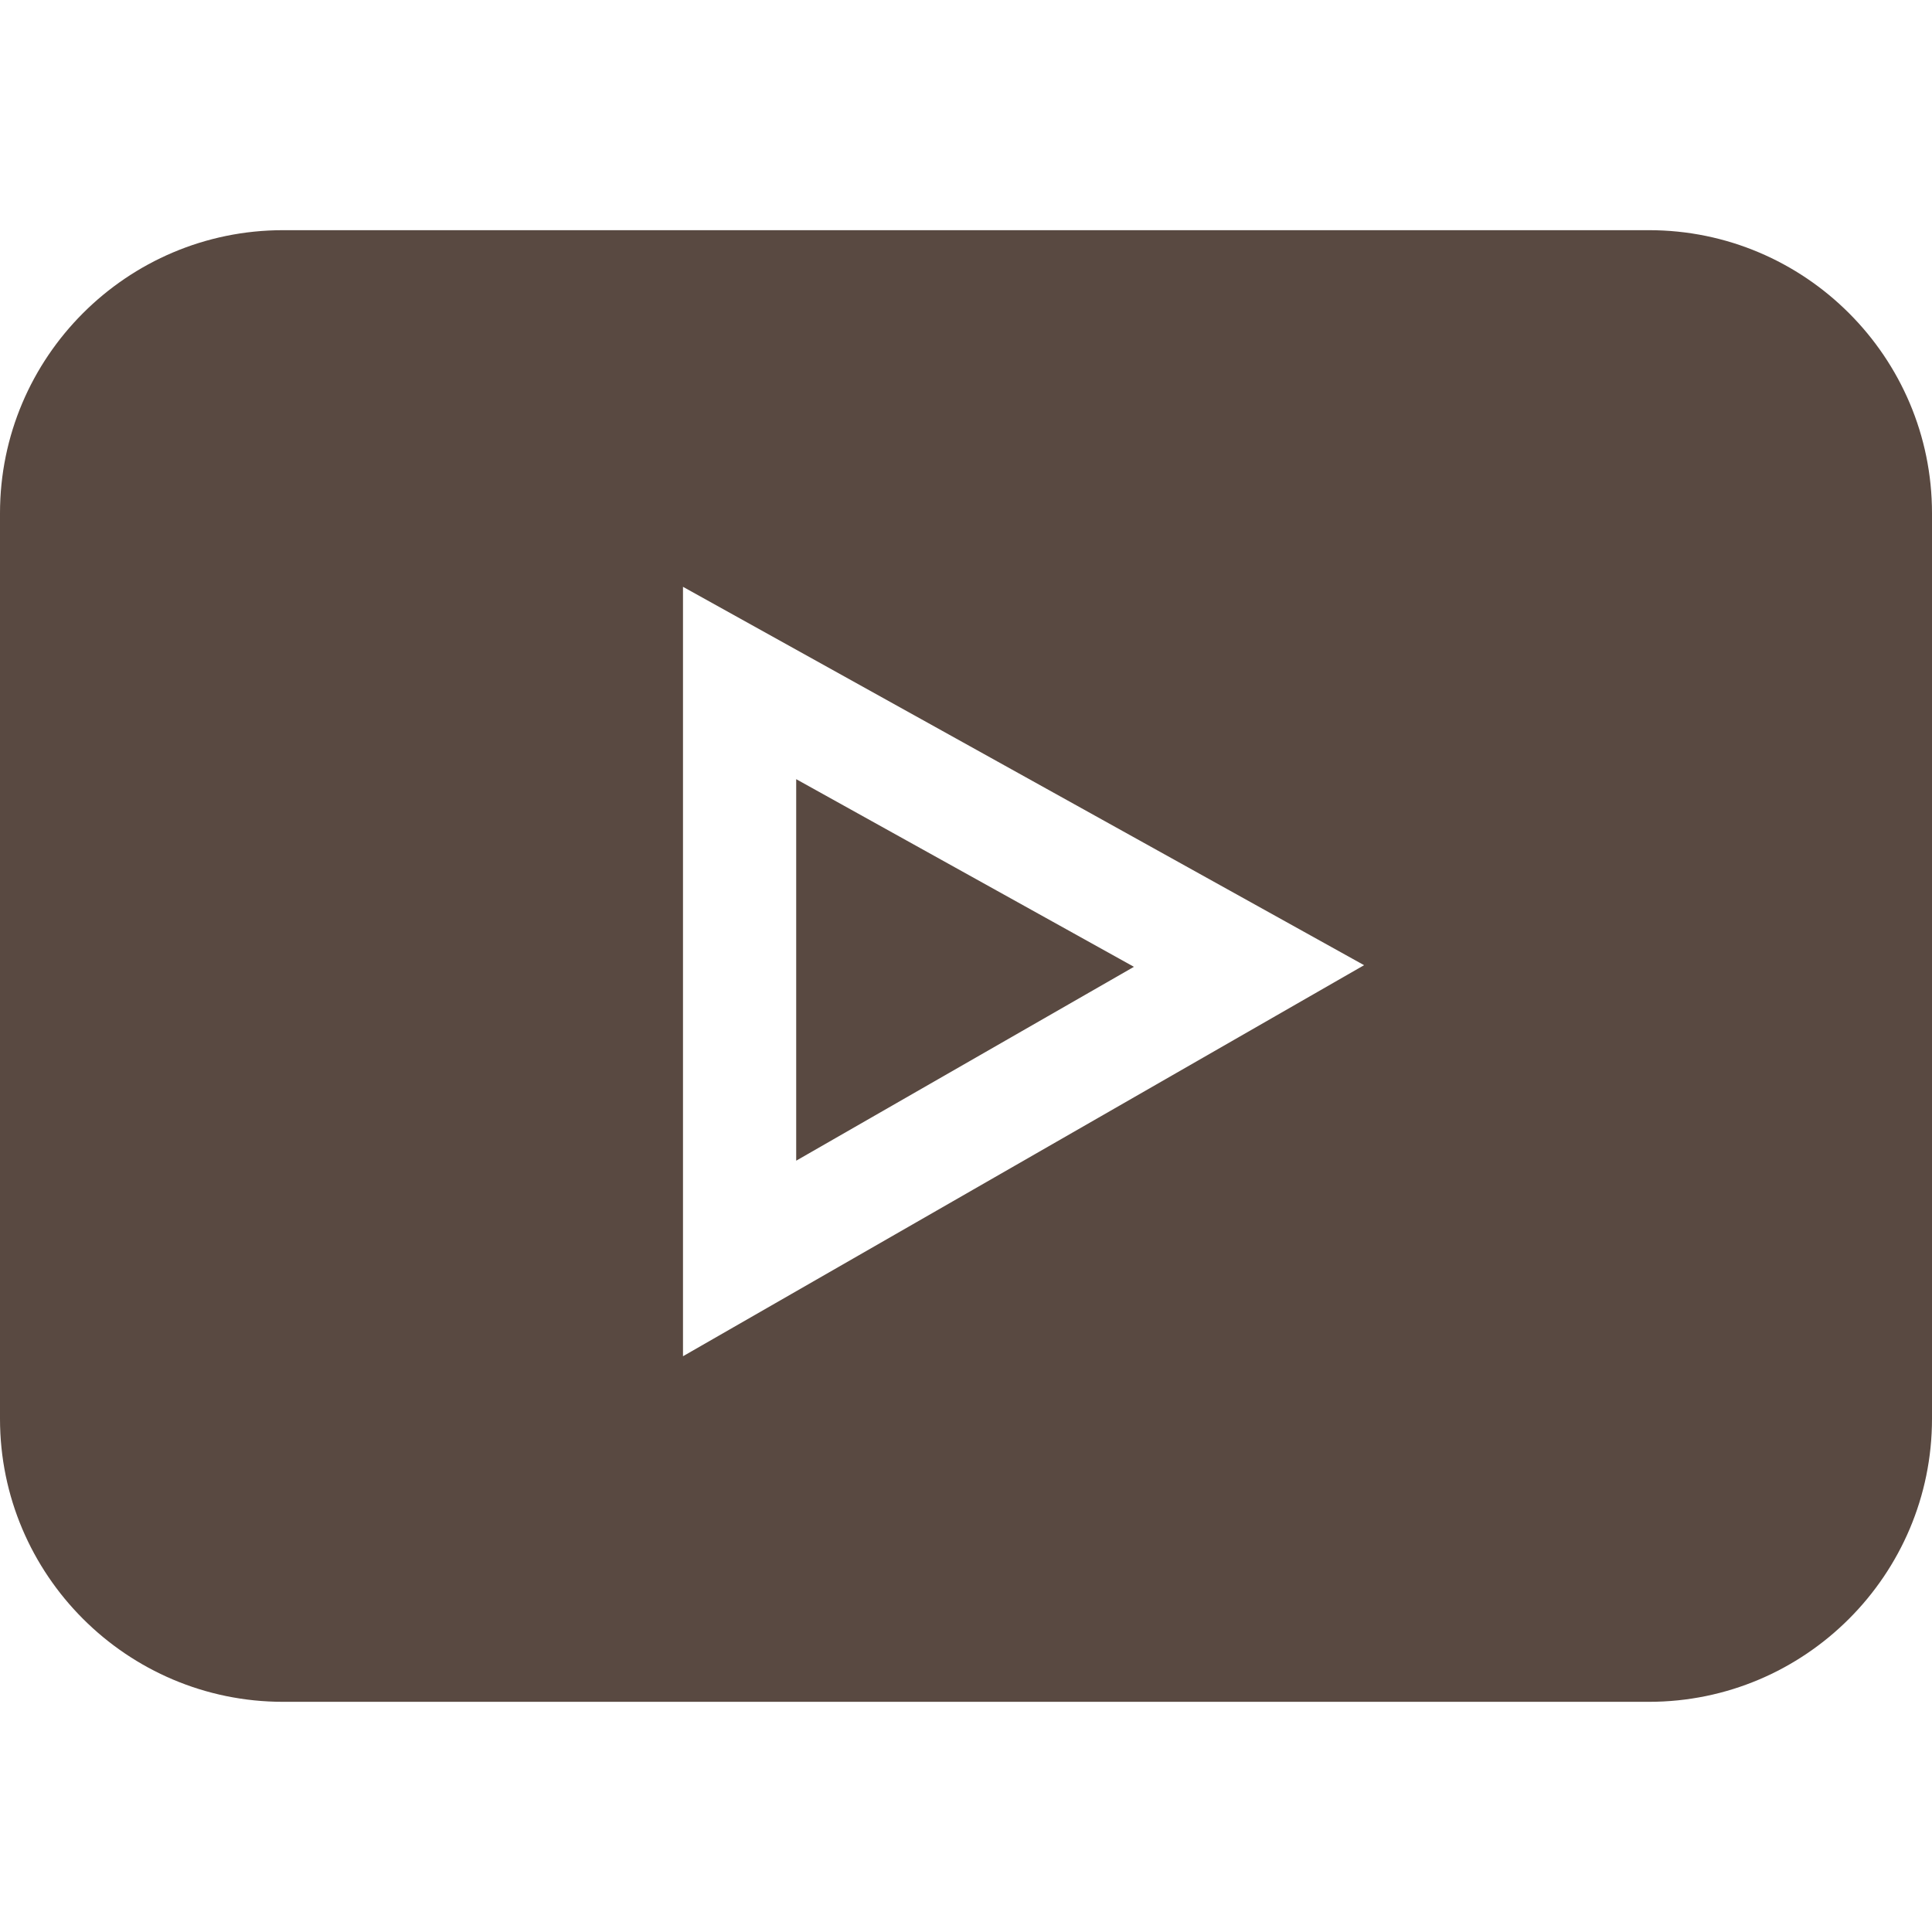 <svg viewBox="0 -61 512 512" xmlns="http://www.w3.org/2000/svg"><path style="fill:#594941;" d="m437 0h-362c-41.352 0-75 33.648-75 75v240c0 41.352 33.648 75 75 75h362c41.352 0 75-33.648 75-75v-240c0-41.352-33.648-75-75-75zm-256 298.418v-203.906l180.496 100.27zm0 0"/><path style="fill:#594941;" d="m211 145.488v101.105l89.504-51.375zm0 0"/></svg>